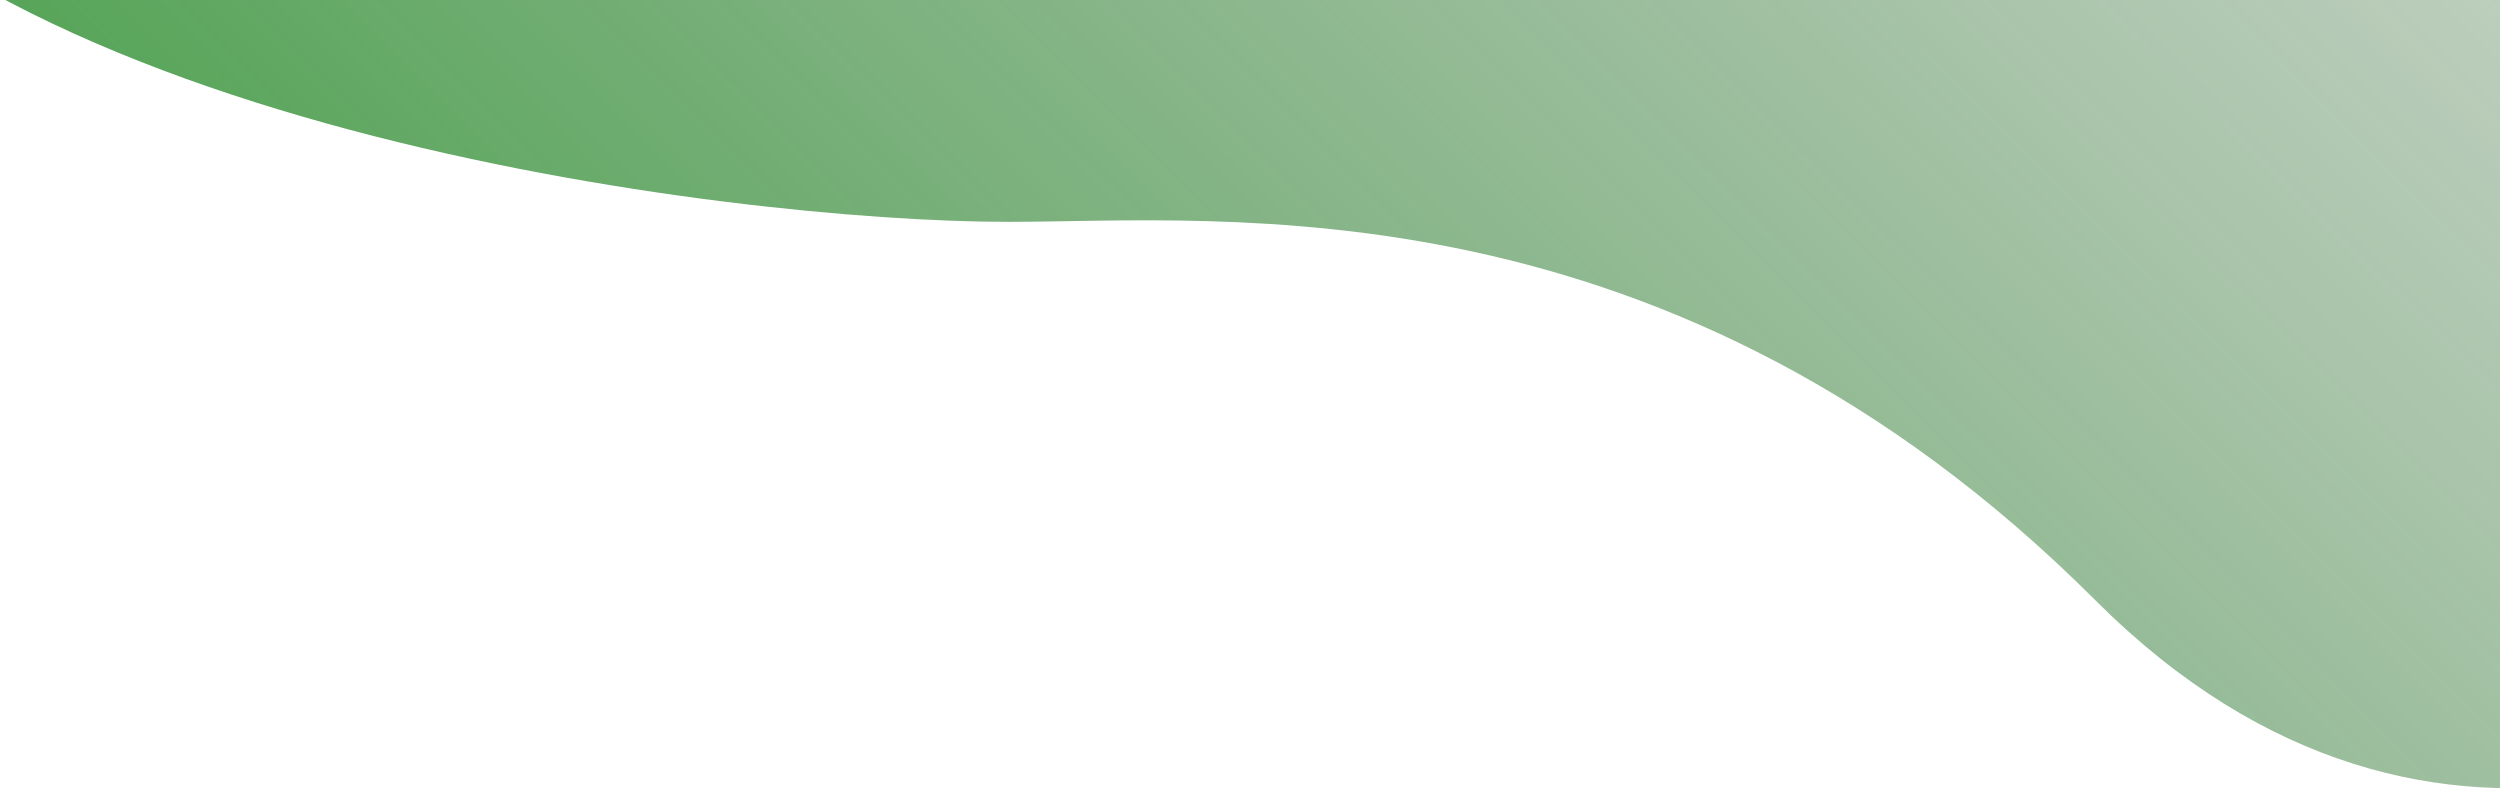 <svg width="961" height="303" viewBox="0 0 961 303" fill="none" xmlns="http://www.w3.org/2000/svg">
<g clip-path="url(#clip0_36_70)">
<path d="M805.5 230.779C936.3 361.579 1081.67 285.279 1138 230.779L1138 -123.721C691.833 -168.555 -180.2 -224.121 -99 -87.721C-17.8 48.679 280.5 85.279 387.5 85.279C470 85.279 642 67.279 805.5 230.779Z" fill="url(#paint0_linear_36_70)"/>
</g>
<defs>
<linearGradient id="paint0_linear_36_70" x1="254.749" y1="641.908" x2="1367.25" y2="-474.851" gradientUnits="userSpaceOnUse">
<stop stop-color="#26992A"/>
<stop offset="1" stop-color="#737373" stop-opacity="0"/>
</linearGradient>
<clipPath id="clip0_36_70">
<rect width="961" height="303" fill="white" transform="translate(961 303) rotate(-180)"/>
</clipPath>
</defs>
</svg>

